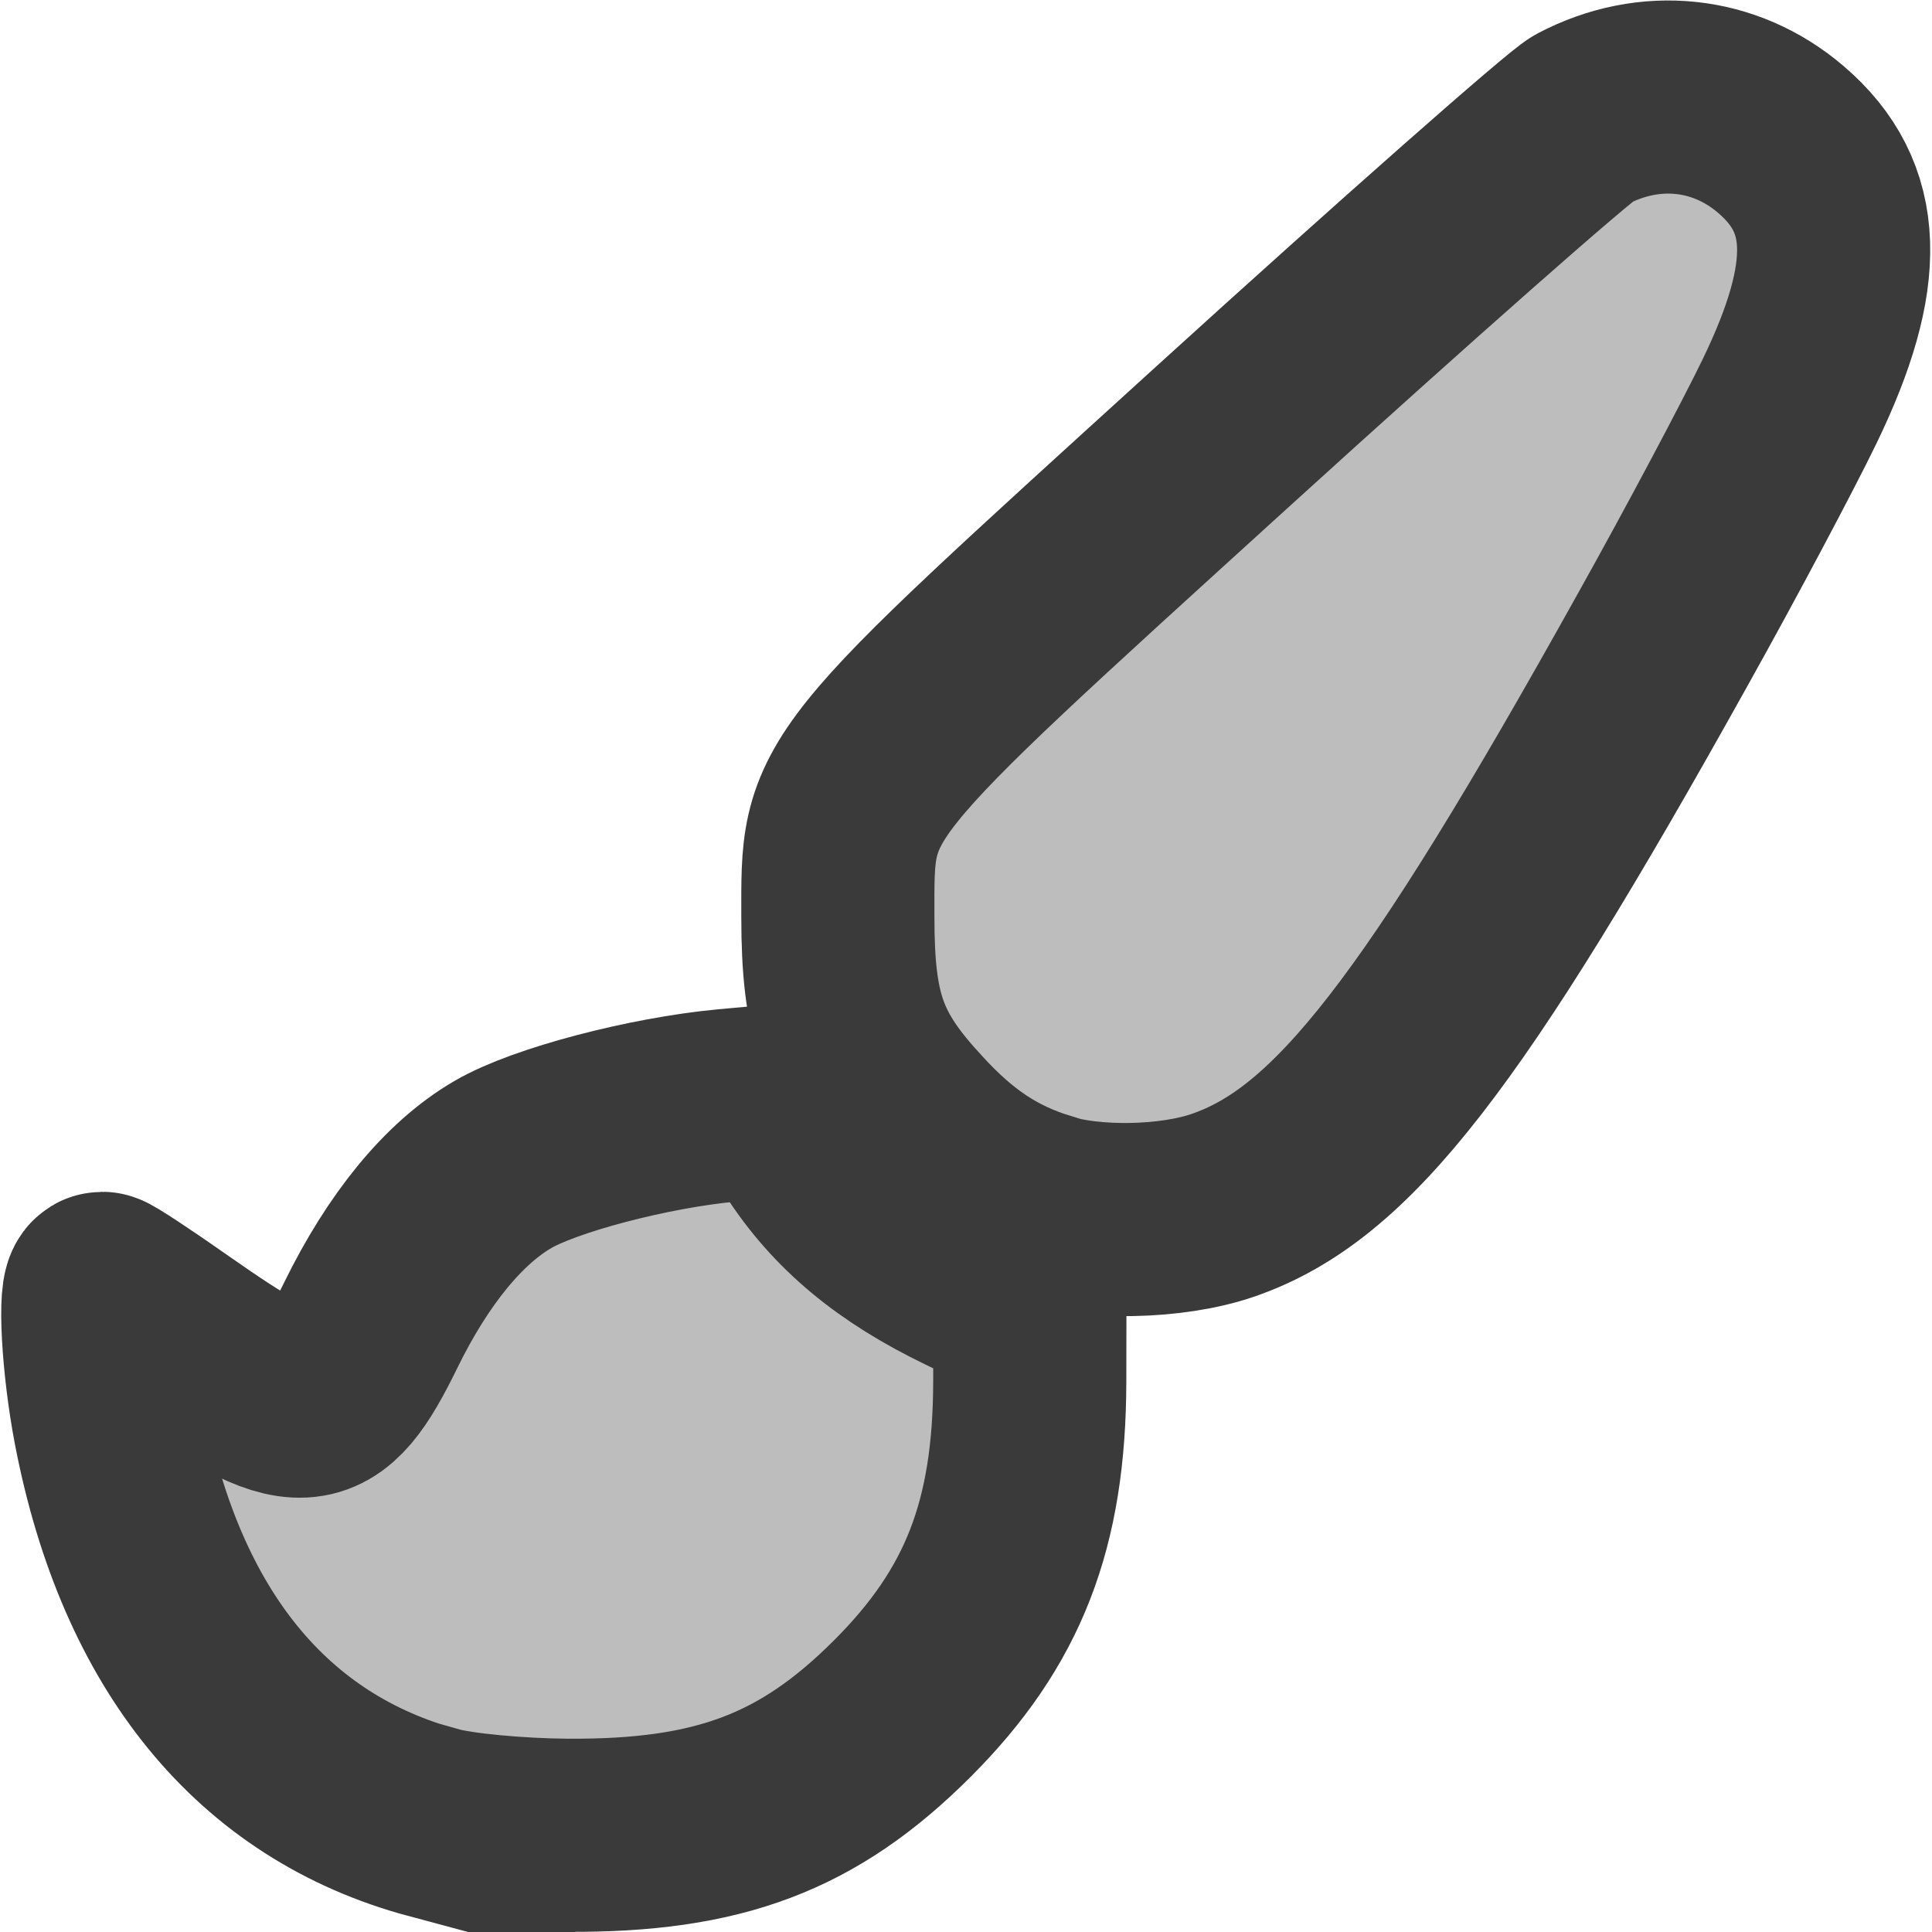 <?xml version="1.0" encoding="UTF-8" standalone="no"?>
<svg
   inkscape:export-ydpi="96"
   inkscape:export-xdpi="96"
   inkscape:export-filename="D:\projects\git\dcc_platform\icons\paint.png"
   sodipodi:docname="paint.svg"
   inkscape:version="1.4 (86a8ad7, 2024-10-11)"
   id="svg8"
   version="1.1"
   viewBox="0 0 5.292 5.292"
   height="20"
   width="20"
   xmlns:inkscape="http://www.inkscape.org/namespaces/inkscape"
   xmlns:sodipodi="http://sodipodi.sourceforge.net/DTD/sodipodi-0.dtd"
   xmlns="http://www.w3.org/2000/svg"
   xmlns:svg="http://www.w3.org/2000/svg"
   xmlns:rdf="http://www.w3.org/1999/02/22-rdf-syntax-ns#"
   xmlns:cc="http://creativecommons.org/ns#"
   xmlns:dc="http://purl.org/dc/elements/1.1/">
  <defs
     id="defs2">
    <pattern
       id="EMFhbasepattern"
       patternUnits="userSpaceOnUse"
       width="6"
       height="6"
       x="0"
       y="0" />
  </defs>
  <sodipodi:namedview
     inkscape:document-rotation="0"
     inkscape:guide-bbox="true"
     showguides="true"
     inkscape:window-maximized="1"
     inkscape:window-y="449"
     inkscape:window-x="3832"
     inkscape:window-height="1009"
     inkscape:window-width="1920"
     units="px"
     showgrid="false"
     inkscape:current-layer="svg8"
     inkscape:document-units="px"
     inkscape:cy="12.125"
     inkscape:cx="7.09375"
     inkscape:zoom="16"
     inkscape:pageshadow="2"
     inkscape:pageopacity="0.0"
     borderopacity="1.0"
     bordercolor="#666666"
     pagecolor="#ffffff"
     id="base"
     inkscape:showpageshadow="2"
     inkscape:pagecheckerboard="0"
     inkscape:deskcolor="#d1d1d1" />
  <g
     style="display:inline"
     transform="translate(0,-291.708)"
     id="layer1"
     inkscape:groupmode="layer"
     inkscape:label="Layer 1">
    <path
       inkscape:connector-curvature="0"
       id="path4593"
       d=""
       style="fill:#000000;stroke-width:0.265" />
    <path
       id="path898"
       d="m 1.188,296.701 c -0.469,-0.126 -0.774,-0.5 -0.887,-1.085 -0.033,-0.171 -0.044,-0.379 -0.021,-0.379 0.007,0 0.095,0.058 0.196,0.129 0.351,0.246 0.407,0.243 0.54,-0.029 0.102,-0.208 0.227,-0.361 0.361,-0.439 0.114,-0.067 0.4,-0.142 0.614,-0.162 l 0.143,-0.013 0.075,0.116 c 0.101,0.157 0.239,0.271 0.442,0.369 l 0.17,0.082 -3.45e-4,0.202 c -6.73e-4,0.392 -0.1,0.647 -0.349,0.896 -0.257,0.257 -0.503,0.35 -0.919,0.347 -0.133,-8.8e-4 -0.298,-0.016 -0.365,-0.035 z m 1.665,-1.684 c -0.138,-0.043 -0.244,-0.113 -0.358,-0.238 -0.16,-0.173 -0.2,-0.286 -0.2,-0.56 0,-0.366 -0.024,-0.335 1.056,-1.317 0.505,-0.459 0.949,-0.85 0.985,-0.869 0.183,-0.096 0.389,-0.074 0.542,0.057 0.185,0.158 0.192,0.37 0.024,0.717 -0.058,0.12 -0.214,0.414 -0.347,0.652 -0.603,1.083 -0.878,1.437 -1.204,1.55 -0.141,0.049 -0.361,0.053 -0.499,0.009 z"
       style="fill:#bdbdbd;stroke-width:0.529;fill-opacity:1;stroke:#3a3a3a;stroke-opacity:1;stroke-miterlimit:4;stroke-dasharray:none;paint-order:stroke fill markers" />
  </g>
</svg>
